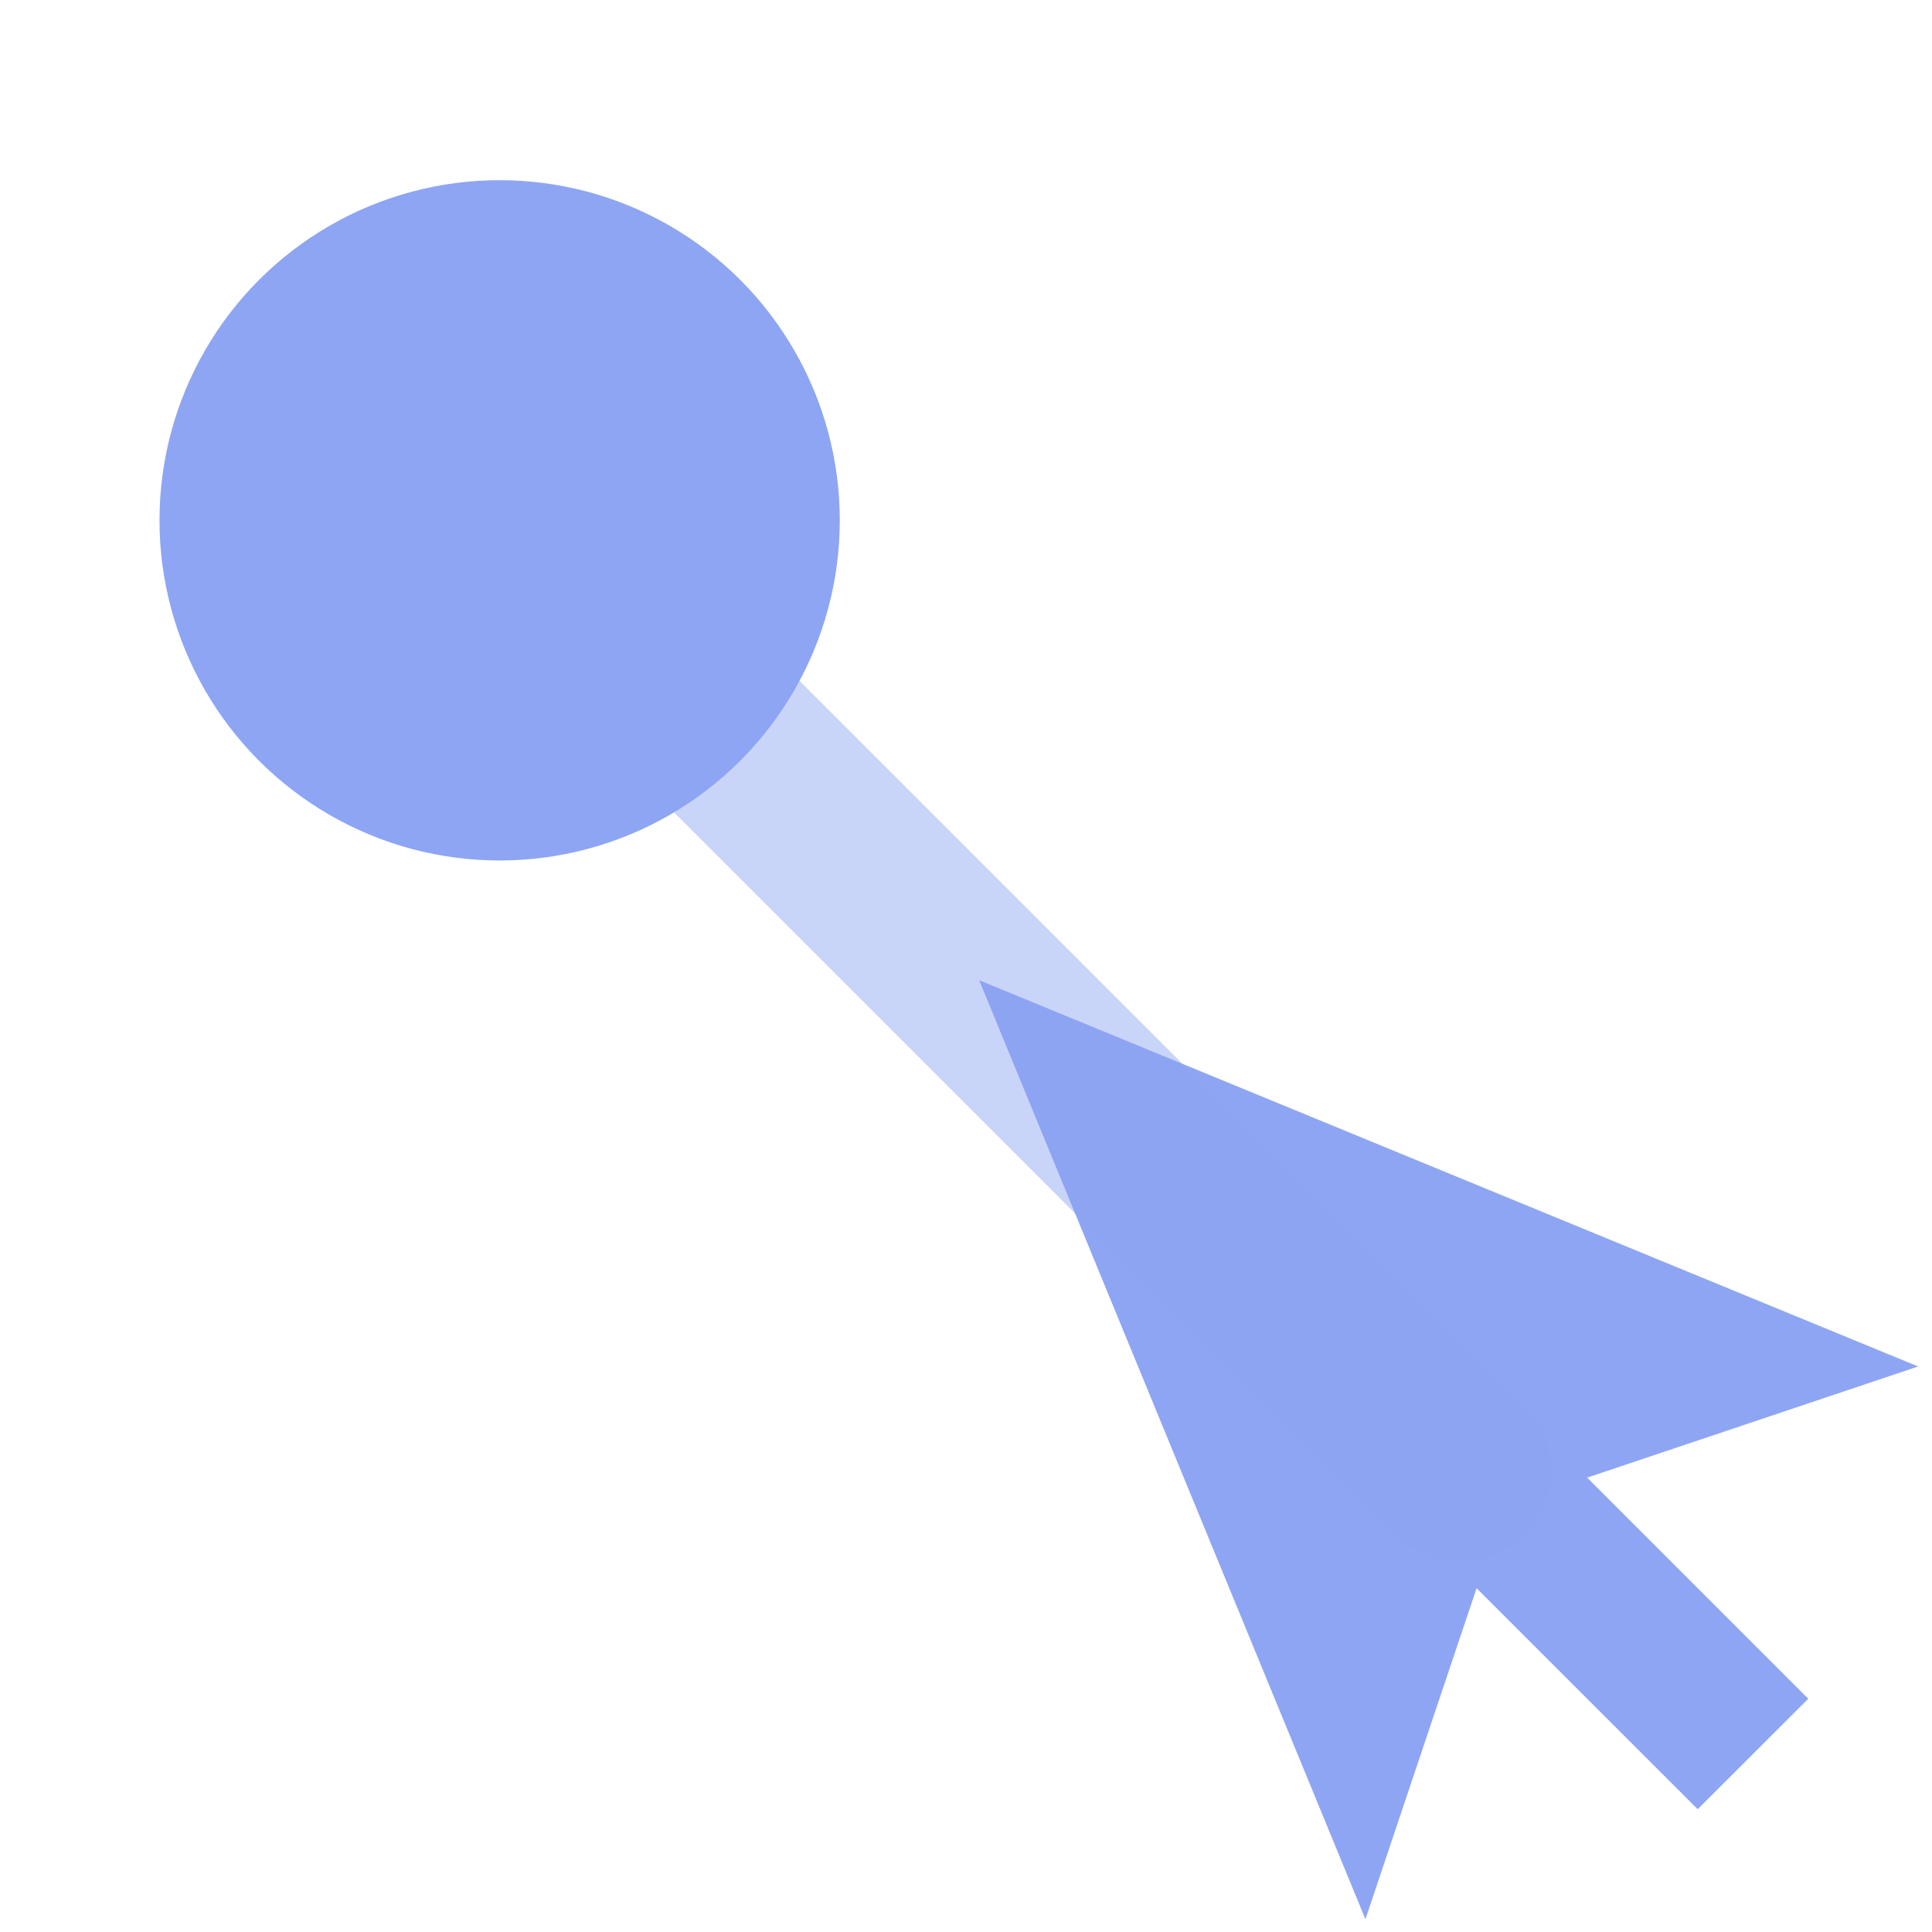 <?xml version="1.0" encoding="UTF-8" standalone="no"?>
<!DOCTYPE svg PUBLIC "-//W3C//DTD SVG 1.1//EN" "http://www.w3.org/Graphics/SVG/1.1/DTD/svg11.dtd">
<svg width="16" height="16" viewBox="0 0 16 16" version="1.1" xmlns="http://www.w3.org/2000/svg" xmlns:xlink="http://www.w3.org/1999/xlink" xml:space="preserve" xmlns:serif="http://www.serif.com/" style="fill-rule:evenodd;clip-rule:evenodd;stroke-linejoin:round;stroke-miterlimit:2;">
    <g transform="matrix(0.972,0,0,0.972,0.333,0.333)">
        <path d="M16,11.3L8,8.009L11.291,16.009L12.238,13.189L14.122,15.072L15.064,14.131L13.18,12.247L16,11.3Z" style="fill:rgb(141,165,243);fill-rule:nonzero;"/>
    </g>
    <g transform="matrix(5.307,5.307,-0.85,0.85,-16.296,-25.748)">
        <path d="M6.348,5.608C6.348,5.262 6.303,4.982 6.248,4.982L4.85,4.982C4.795,4.982 4.75,5.262 4.75,5.608C4.75,5.953 4.795,6.234 4.85,6.234L6.248,6.234C6.303,6.234 6.348,5.953 6.348,5.608Z" style="fill:rgb(141,165,243);fill-opacity:0.47;"/>
    </g>
    <g transform="matrix(1.775,0,0,1.775,-2.348,-4.257)">
        <circle cx="3.654" cy="4.826" r="1.587" style="fill:rgb(141,165,243);"/>
    </g>
</svg>
